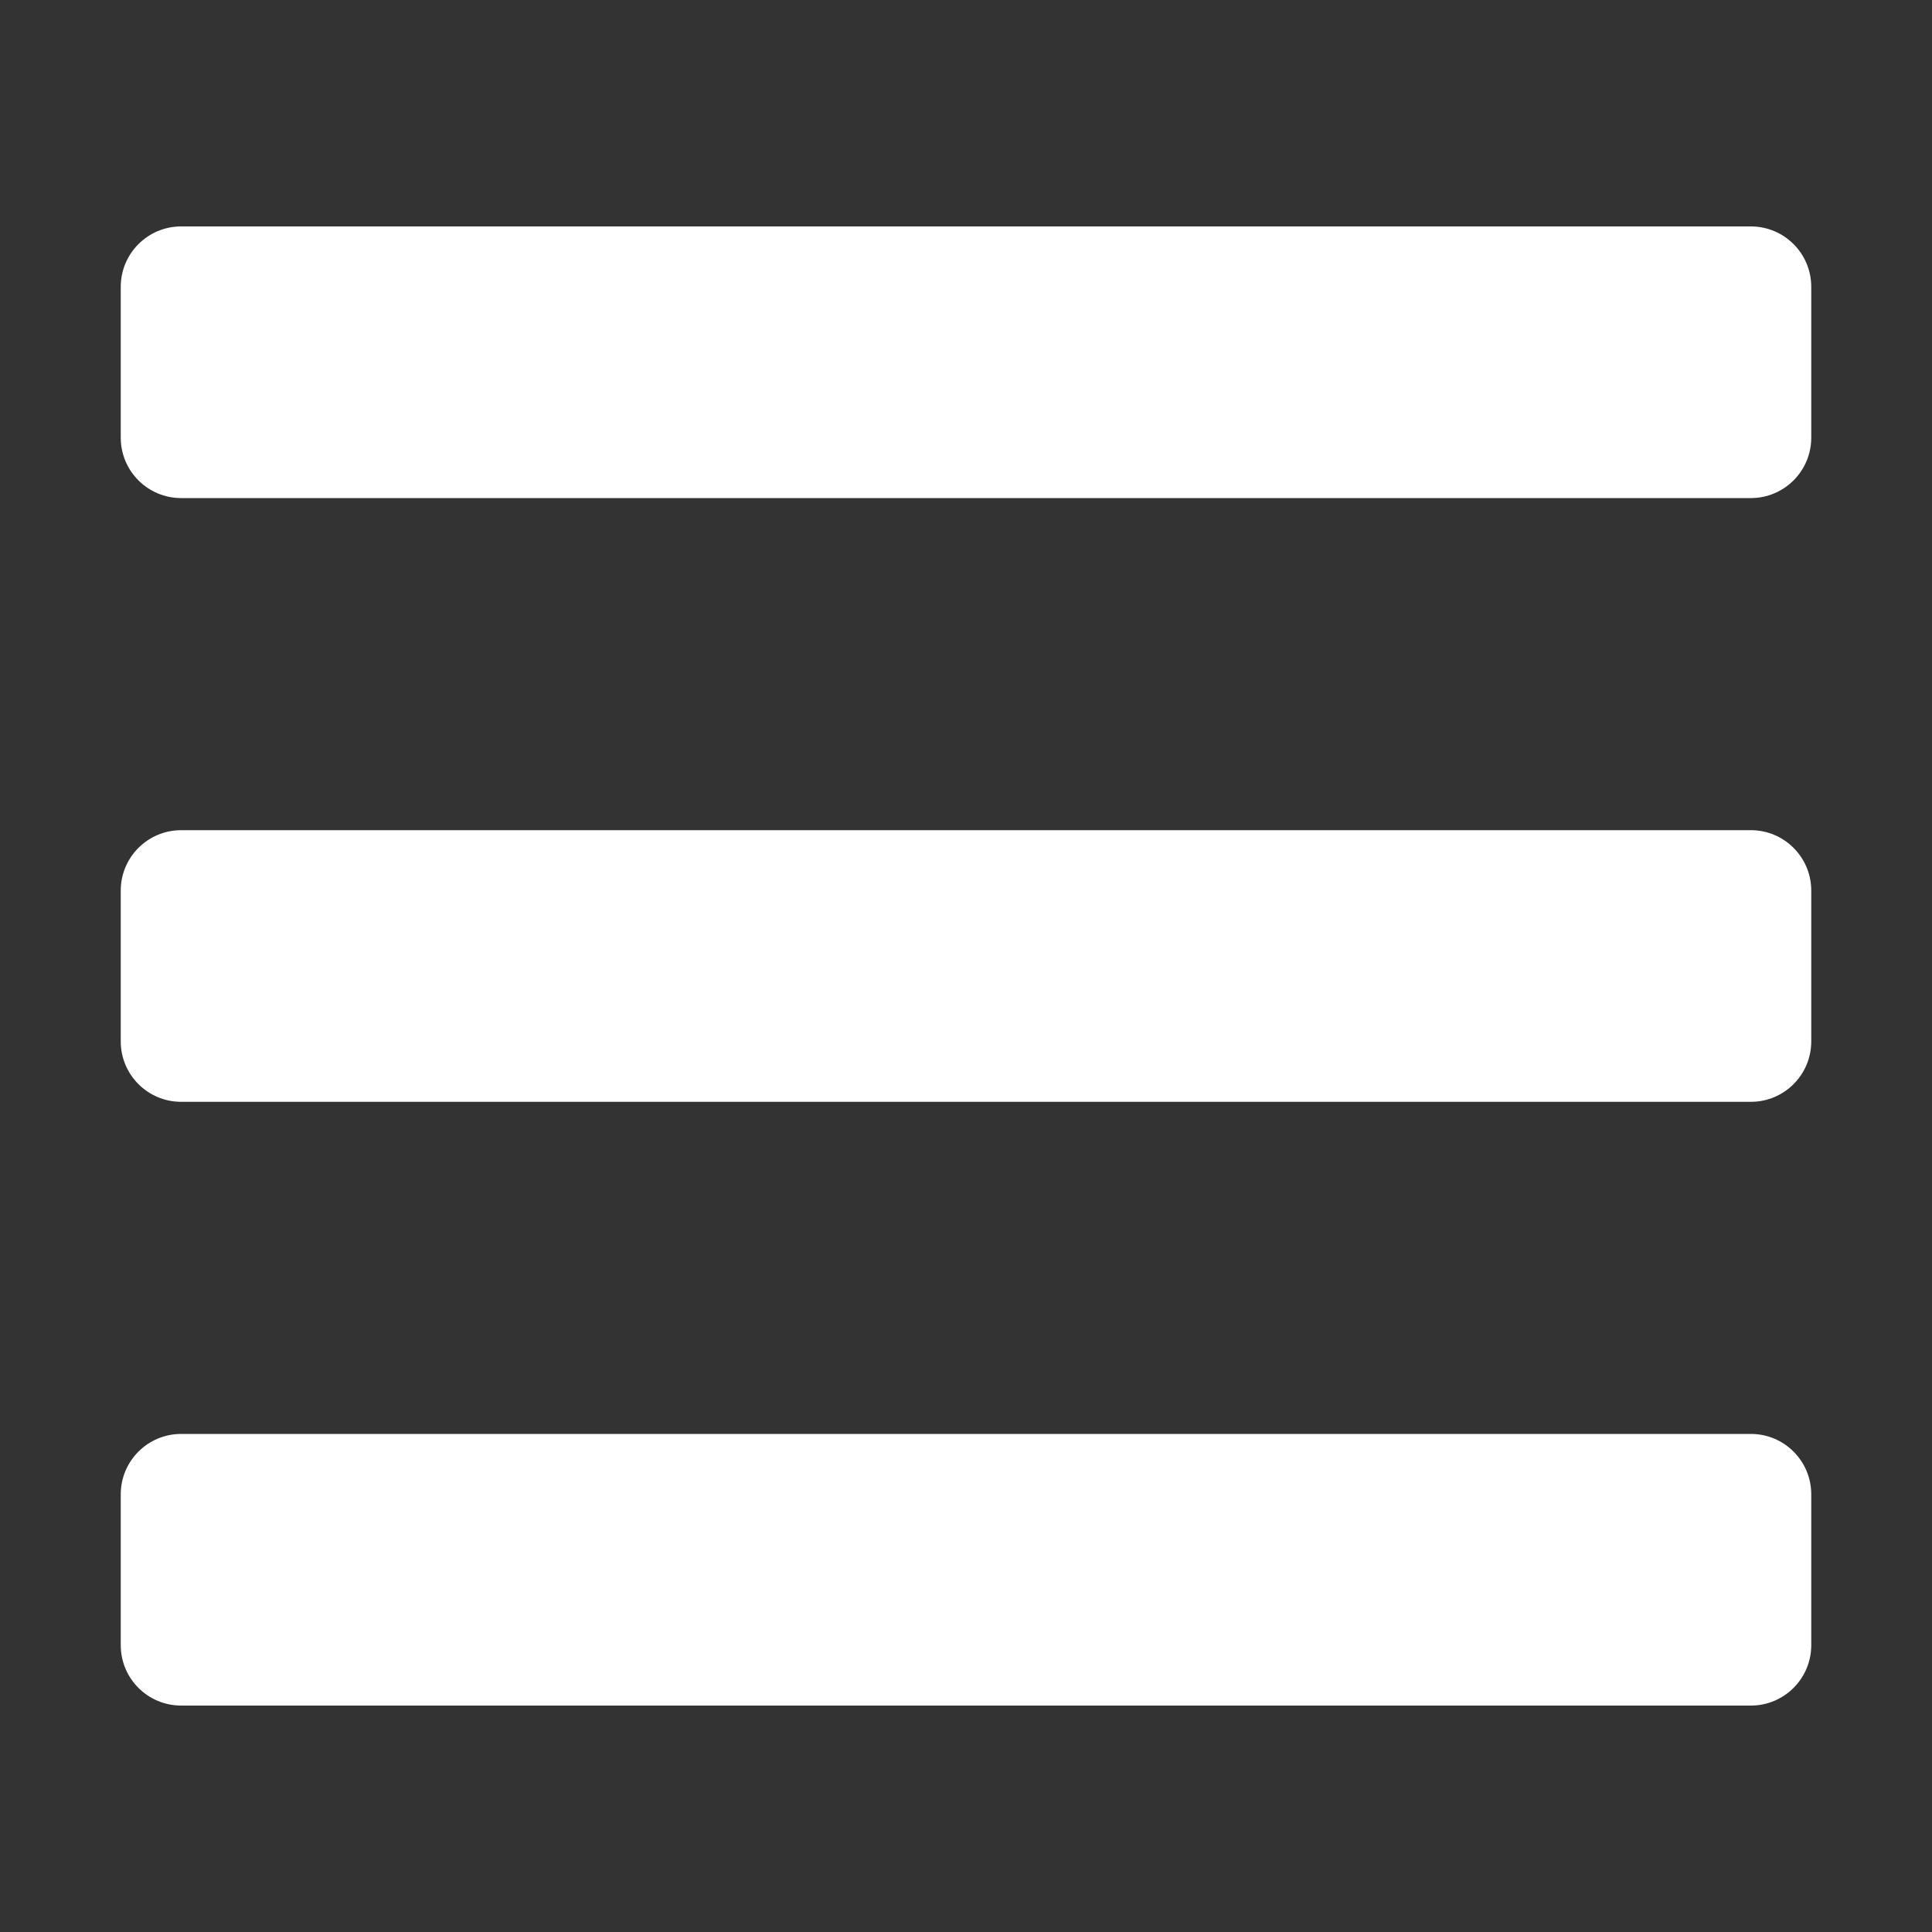 <svg width="20" height="20" viewBox="0 0 20 20" fill="none" xmlns="http://www.w3.org/2000/svg">
<rect x="0" y="0" width="20" height="20" fill="#333333" stroke="none"/>
<path d="M1.875 5.156H18.125C18.47 5.156 18.75 4.876 18.75 4.531V2.969C18.75 2.624 18.47 2.344 18.125 2.344H1.875C1.53 2.344 1.25 2.624 1.25 2.969V4.531C1.25 4.876 1.53 5.156 1.875 5.156ZM1.875 11.406H18.125C18.47 11.406 18.75 11.126 18.75 10.781V9.219C18.75 8.874 18.47 8.594 18.125 8.594H1.875C1.53 8.594 1.25 8.874 1.25 9.219V10.781C1.25 11.126 1.53 11.406 1.875 11.406ZM1.875 17.656H18.125C18.47 17.656 18.75 17.376 18.75 17.031V15.469C18.75 15.124 18.47 14.844 18.125 14.844H1.875C1.53 14.844 1.25 15.124 1.25 15.469V17.031C1.25 17.376 1.53 17.656 1.875 17.656Z" fill="white"/>
</svg>
